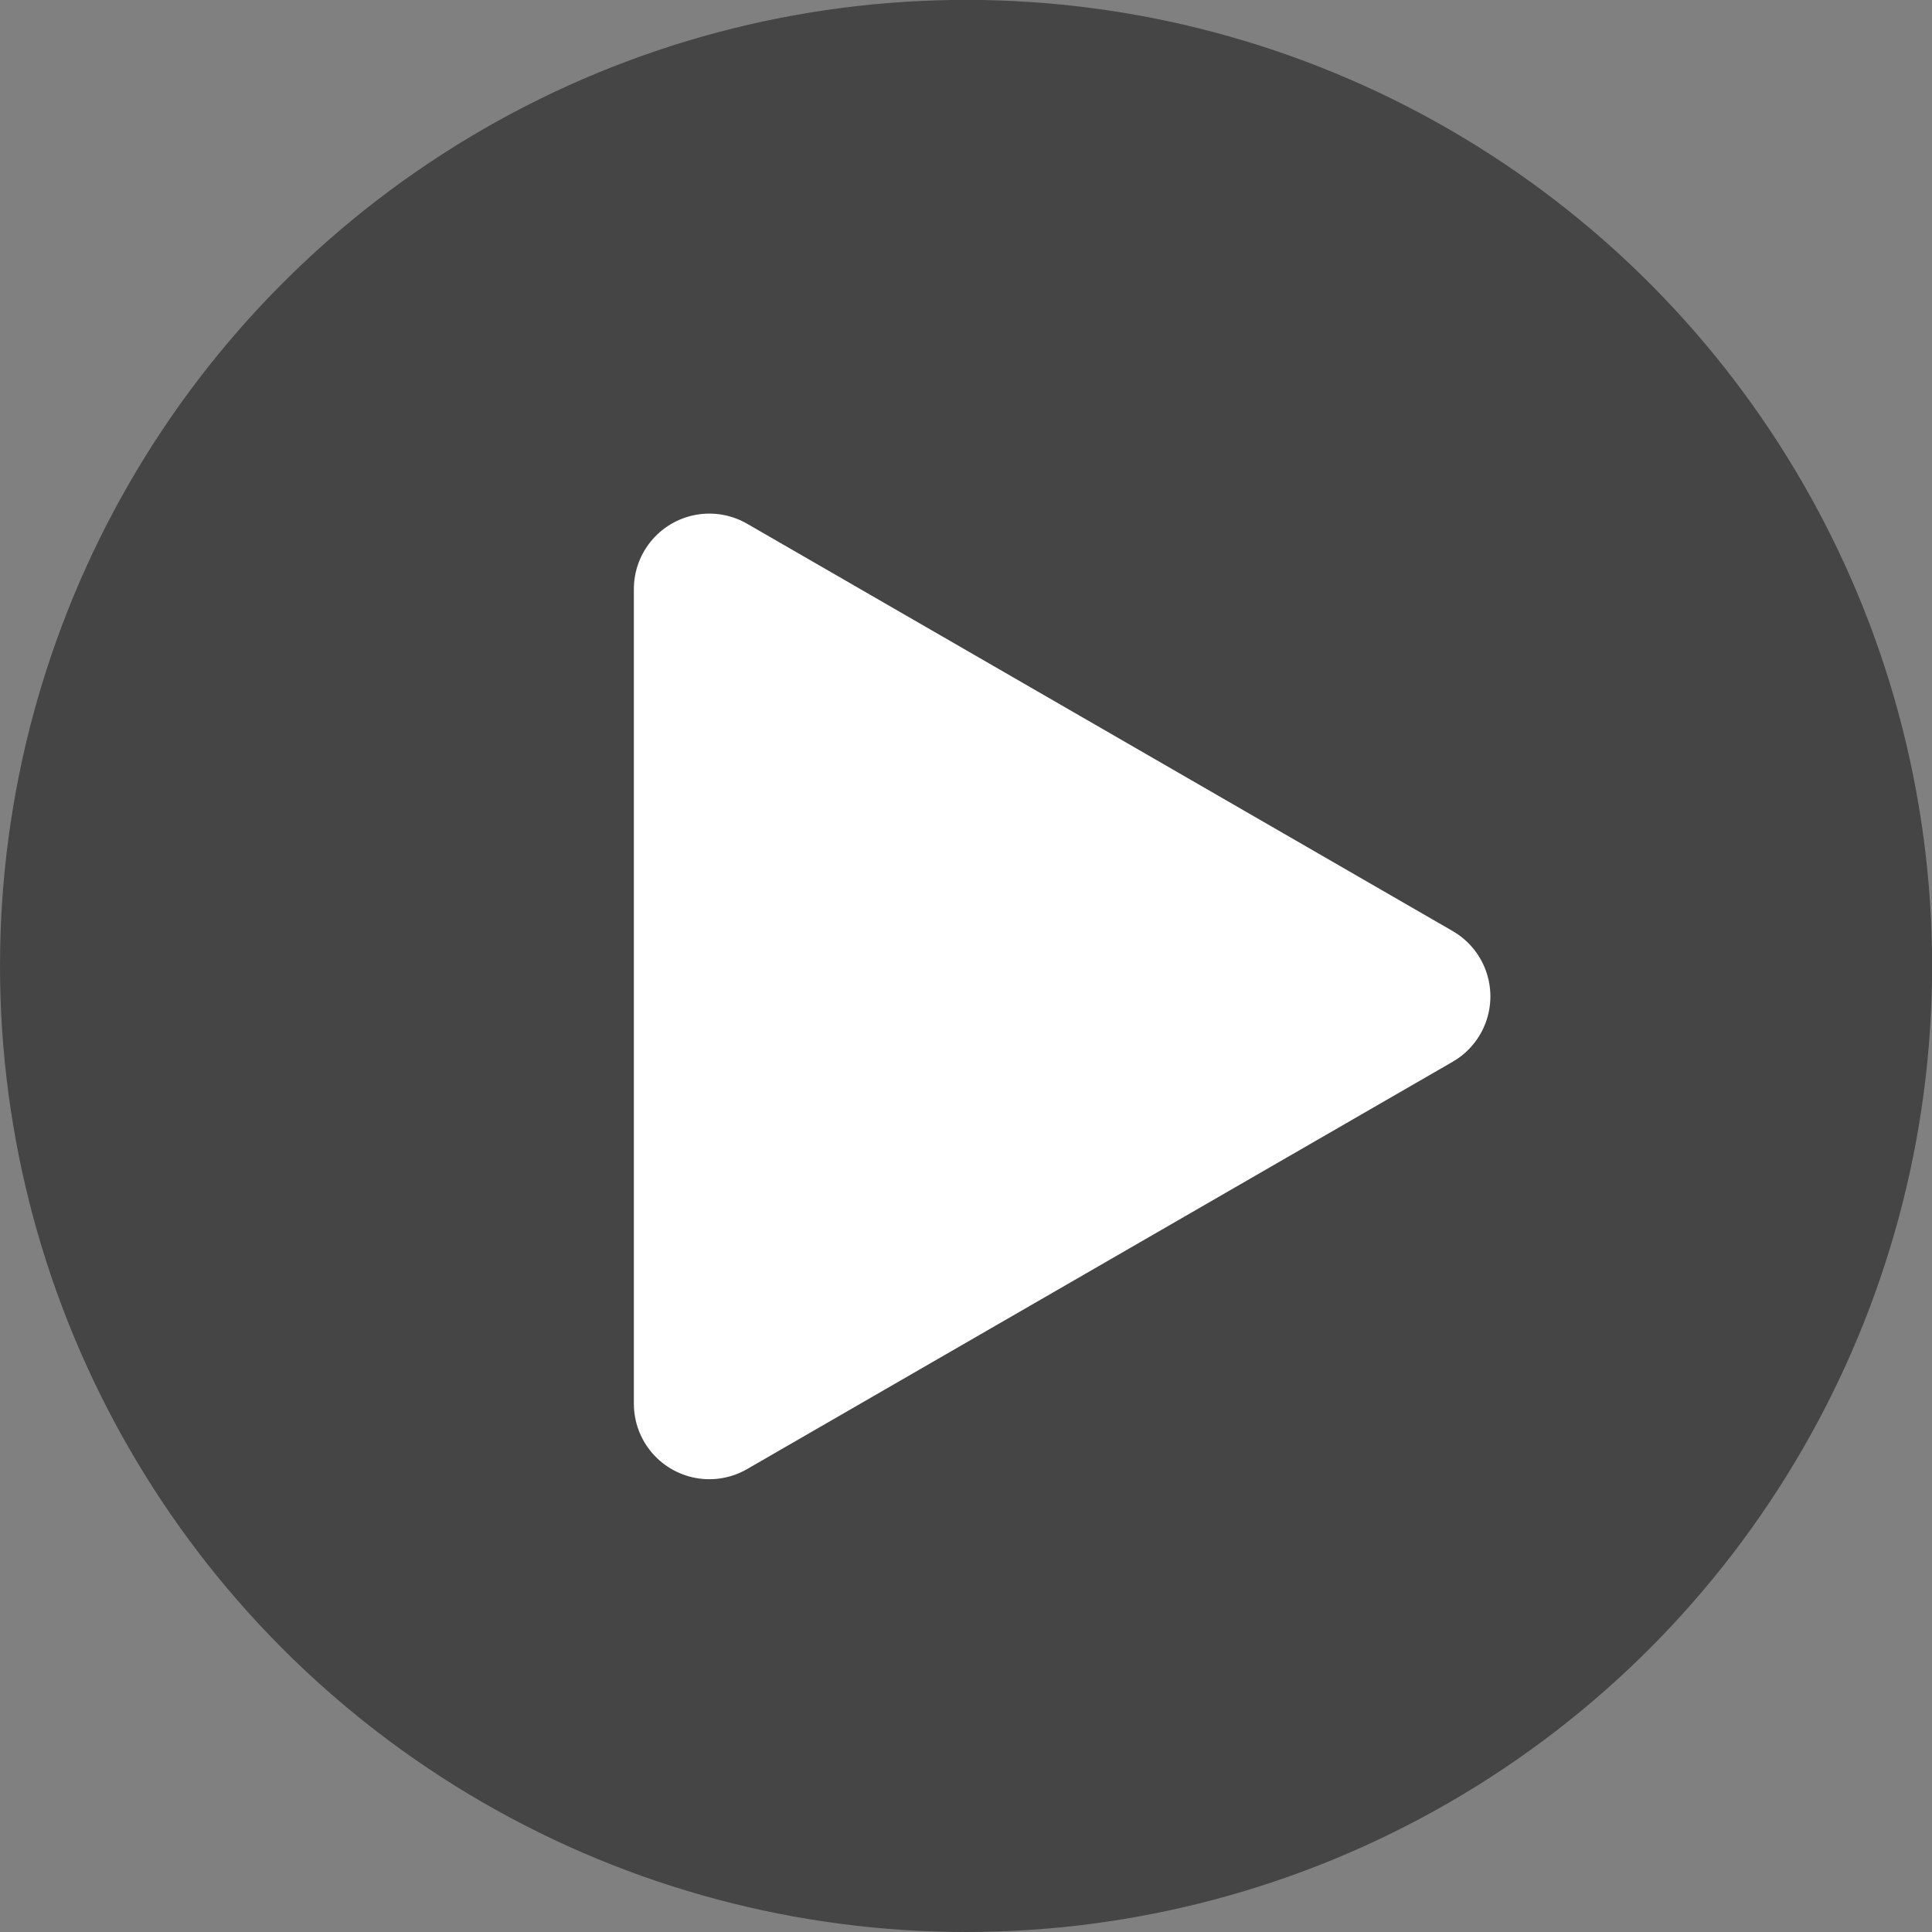<?xml version="1.0" encoding="UTF-8" standalone="no"?>
<svg
   xmlns:dc="http://purl.org/dc/elements/1.1/"
   xmlns:cc="http://creativecommons.org/ns#"
   xmlns:rdf="http://www.w3.org/1999/02/22-rdf-syntax-ns#"
   xmlns:svg="http://www.w3.org/2000/svg"
   xmlns="http://www.w3.org/2000/svg"
   width="64"
   height="64"
   viewBox="0 0 16.933 16.933"
   version="1.1"
   id="svg8">
  <rect x="0" y="0" width="16.933" height="16.933" fill="#808080" stroke="none"/>
  <defs
     id="defs2" />
  <g
     style="stroke:none;fill:#383838;fill-opacity:0.82"
     id="layer1"
     transform="translate(0,-280.067)">
    <circle
       style="opacity:1;fill:#383838;fill-opacity:0.82;stroke:none;stroke-width:0.605;stroke-linecap:round;stroke-linejoin:round;stroke-miterlimit:4;stroke-dasharray:none;stroke-opacity:1"
       id="path4504"
       cx="8.467"
       cy="288.533"
       r="8.467" />
  </g>
  <path
     d="m 12.401,8.733 -6.184,3.57 0,-7.14 z"
     id="path891"
     style="opacity:1;fill:#ffffff;fill-opacity:1;stroke:#ffffff;stroke-width:1.323;stroke-linecap:butt;stroke-linejoin:round;stroke-miterlimit:31.1;stroke-dasharray:none;stroke-opacity:1;paint-order:stroke fill markers" />
</svg>
